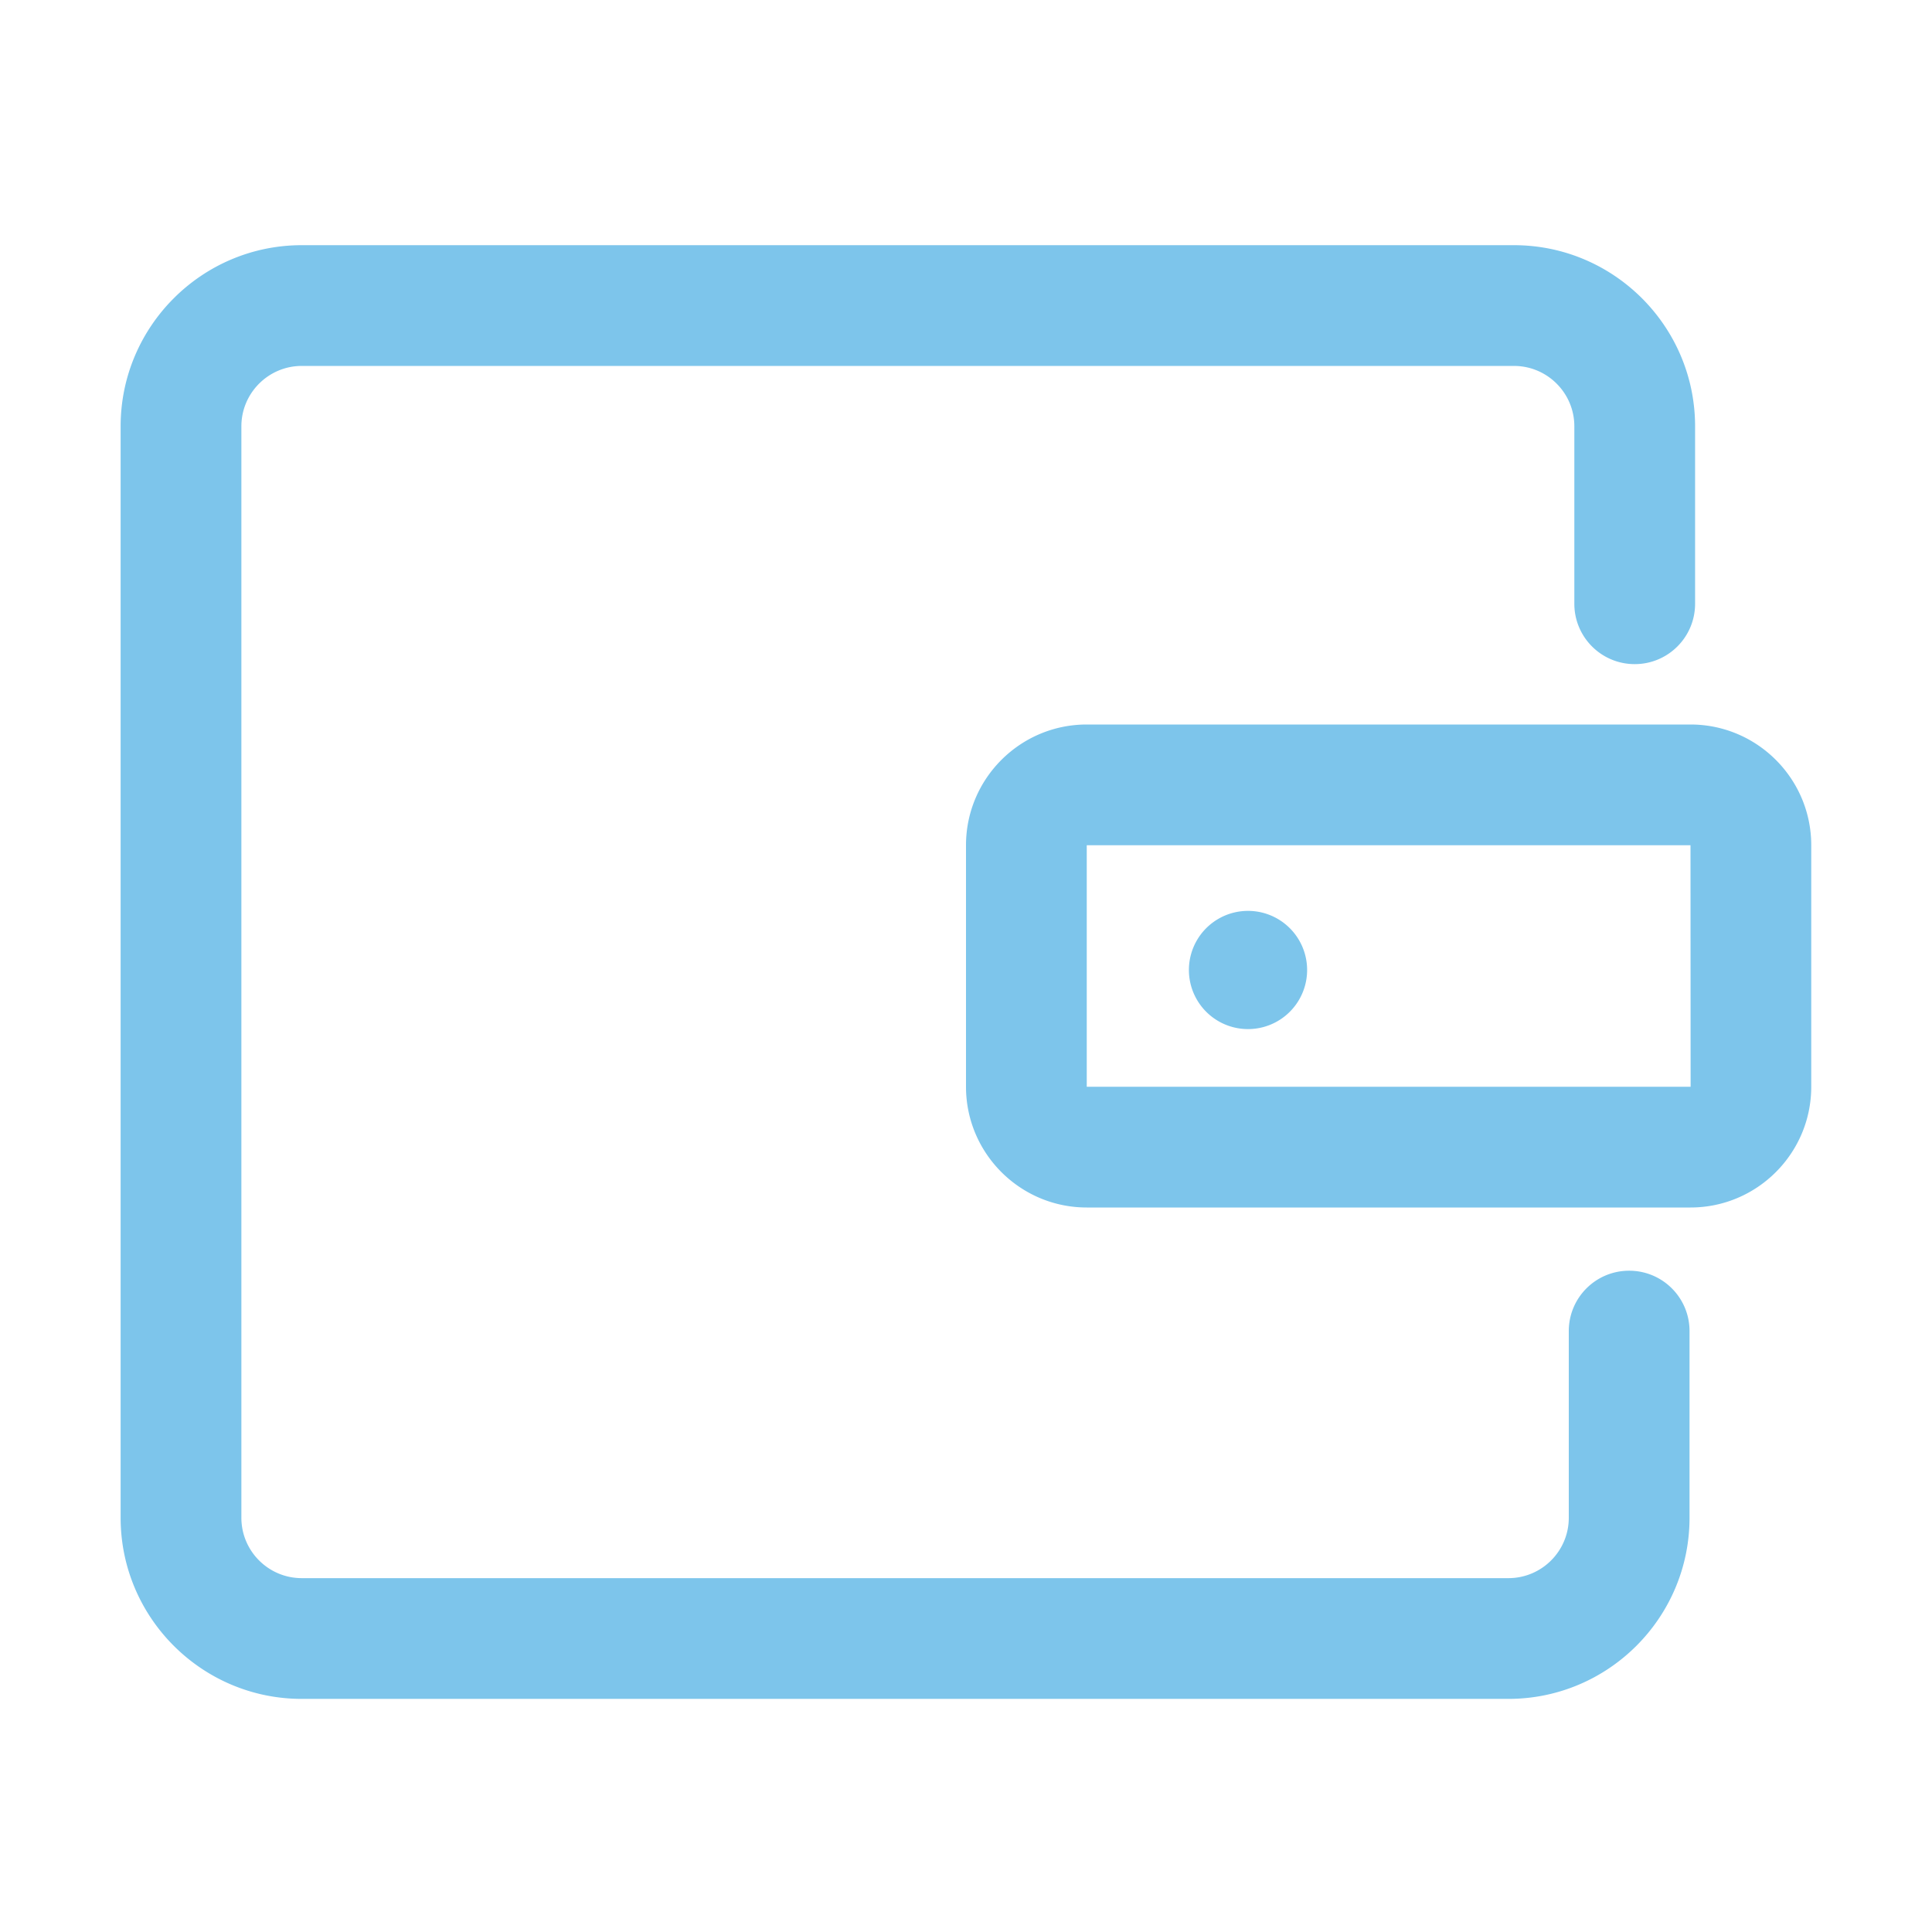 <?xml version="1.0" standalone="no"?><!DOCTYPE svg PUBLIC "-//W3C//DTD SVG 1.1//EN" "http://www.w3.org/Graphics/SVG/1.1/DTD/svg11.dtd"><svg class="icon" width="200px" height="200.00px" viewBox="0 0 1024 1024" version="1.1" xmlns="http://www.w3.org/2000/svg"><path fill="#7dc5eb" d="M799.488 900.448 159.936 900.448c-52.928 0-96-43.072-96-96L63.936 225.952c0-52.928 43.072-96 96-96l642.496 0c52.928 0 96 43.072 96 96L898.432 320c0 17.664-14.304 32-32 32s-32-14.336-32-32L834.432 225.952c0-17.632-14.336-32-32-32L159.936 193.952c-17.632 0-32 14.368-32 32l0 578.496c0 17.664 14.368 32 32 32l639.552 0c17.664 0 32-14.336 32-32l0-98.944c0-17.696 14.304-32 32-32s32 14.304 32 32l0 98.944C895.488 857.376 852.448 900.448 799.488 900.448zM661.472 514.112m-31.328 0a0.979 0.979 0 1 0 62.656 0 0.979 0.979 0 1 0-62.656 0ZM896 640 576 640c-35.296 0-64-28.704-64-64l0-128c0-35.296 28.704-64 64-64l320 0c35.296 0 64 28.704 64 64l0 128C960 611.296 931.296 640 896 640zM576 448l0 128 320.064 0L896 448 576 448z" /></svg>
